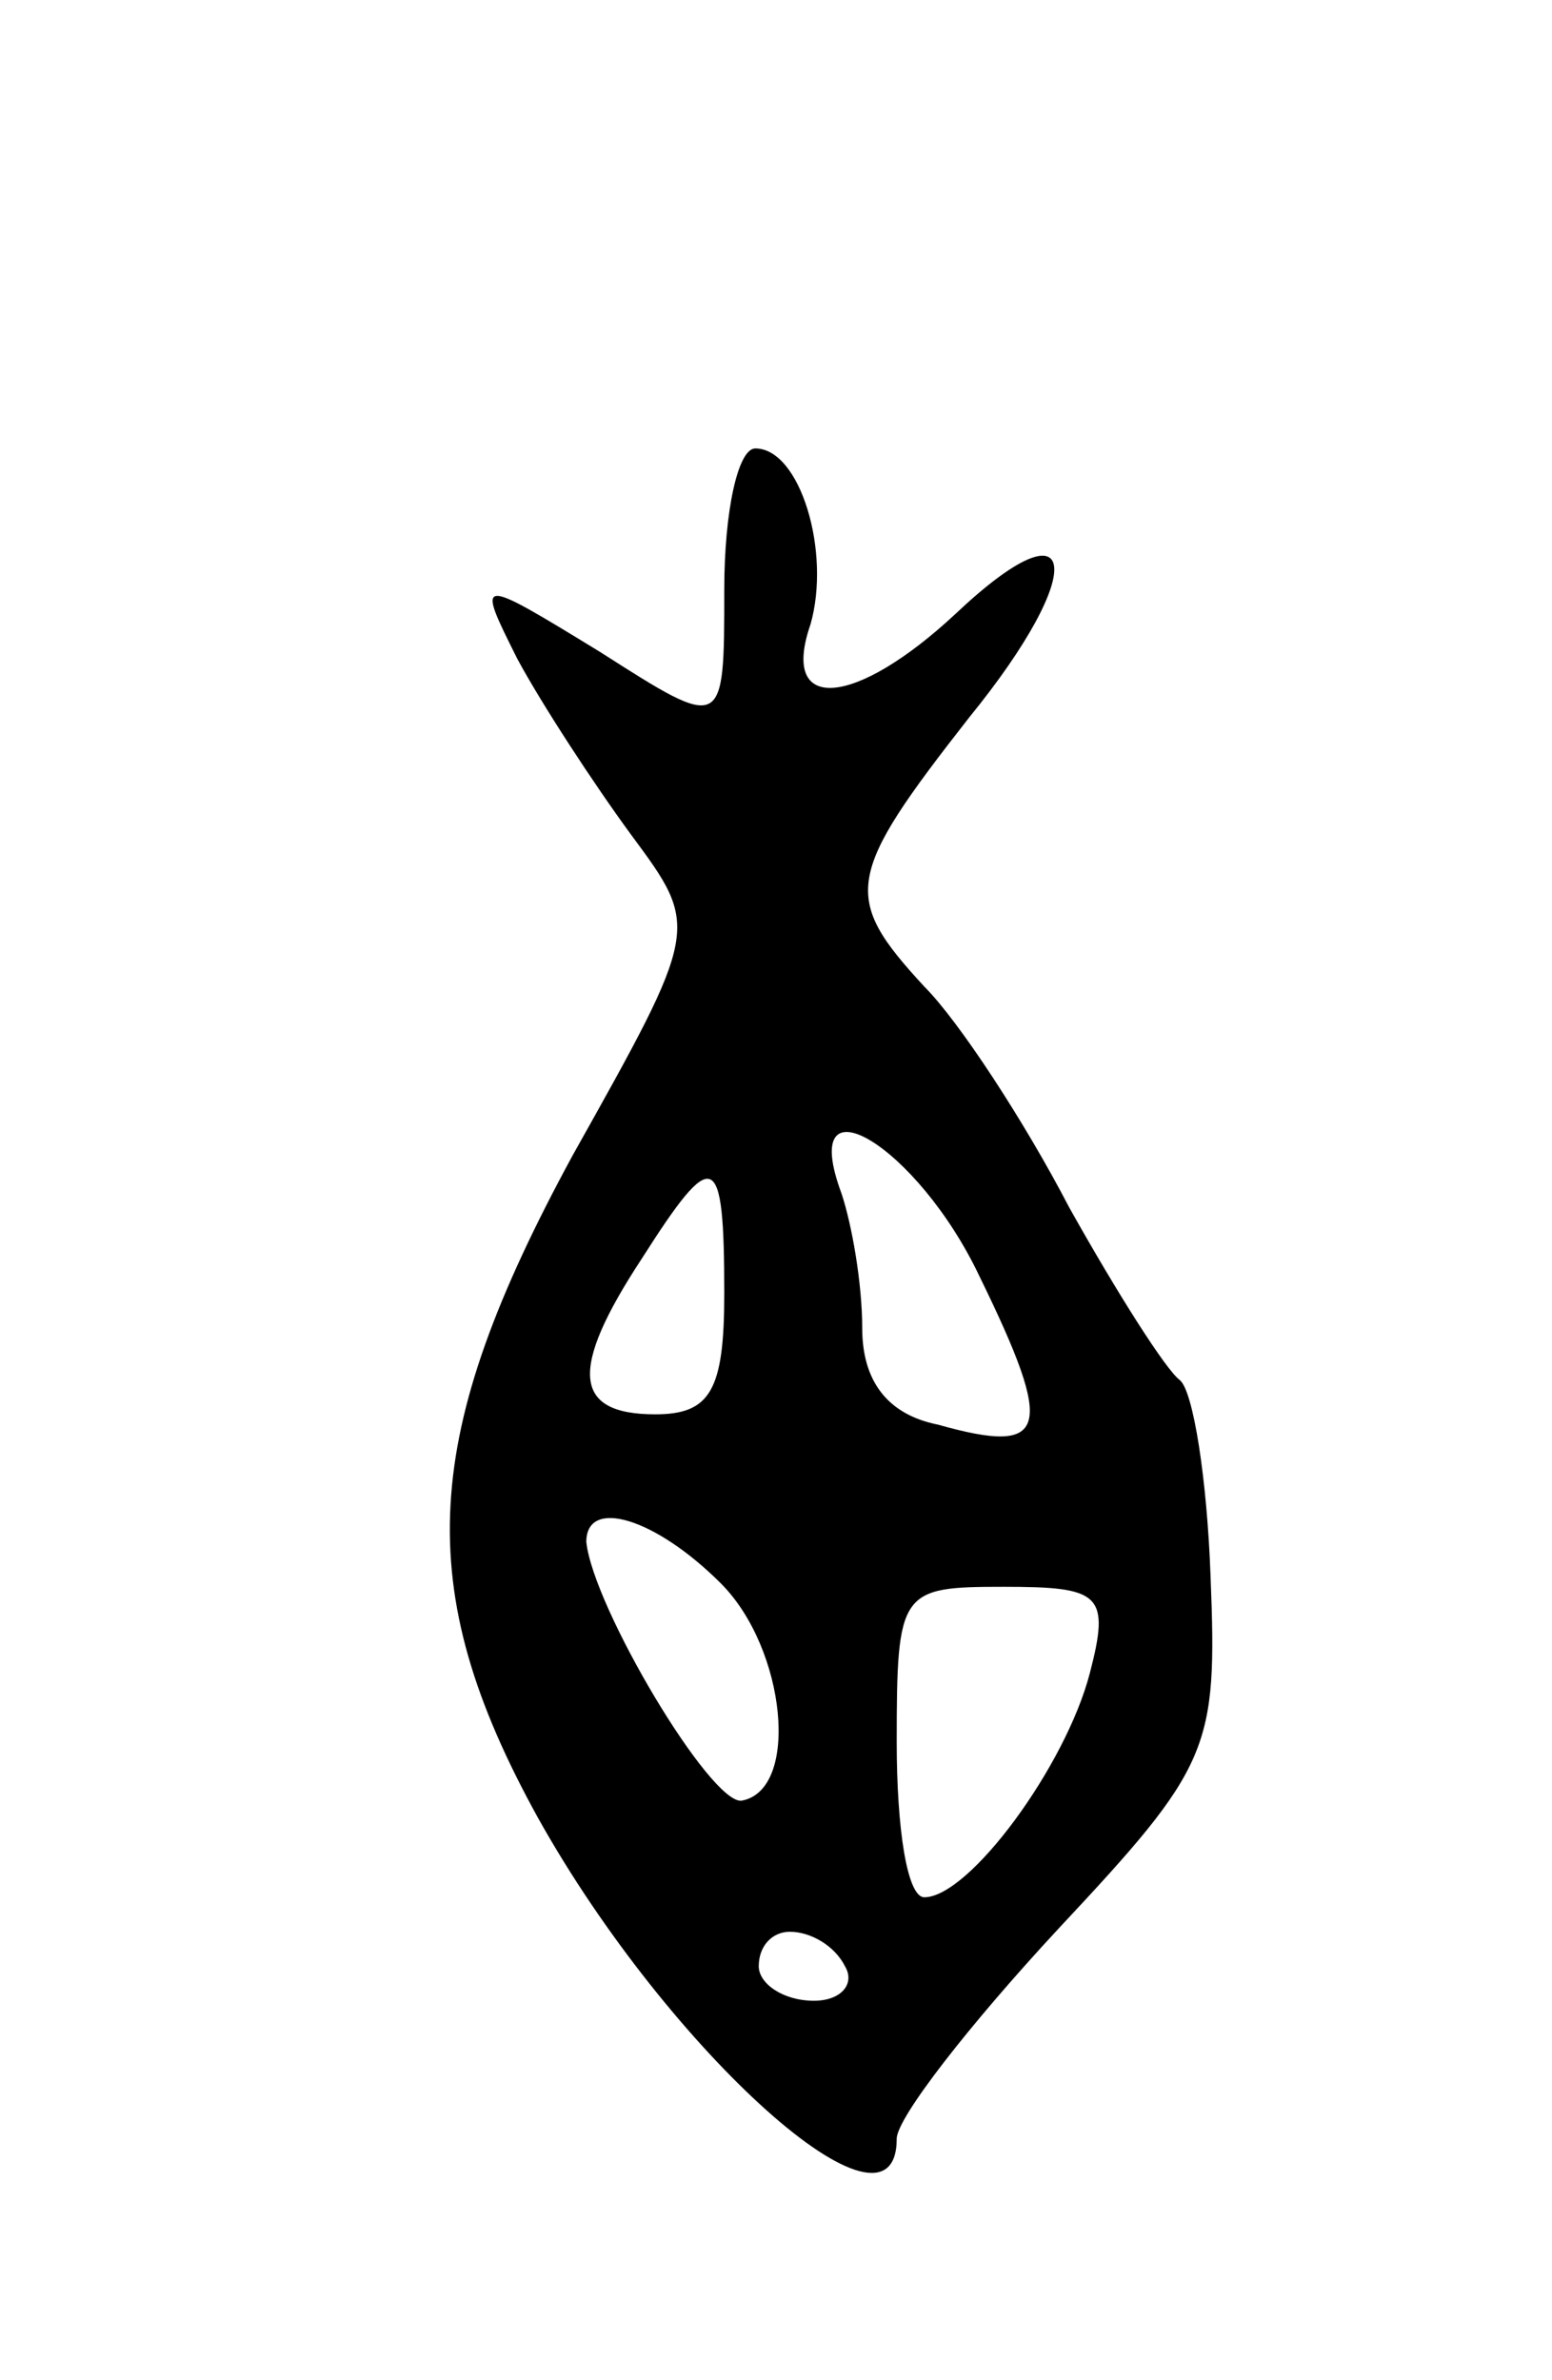 <svg version="1.0" xmlns="http://www.w3.org/2000/svg"
 width="45pt" height="69pt" viewBox="0 0 45 69"
 preserveAspectRatio="xMidYMid meet">
<g transform="translate(0,69) scale(0.1,-0.1)"
fill="#000000" stroke="none">
<path d="M210 519 c0 -41 0 -41 -36 -18 -36 22 -36 22 -24 -2 7 -13 22 -36 33
-51 20 -27 20 -27 -17 -93 -44 -81 -47 -125 -10 -192 38 -68 104 -127 104 -93
0 6 21 33 47 61 44 47 46 52 44 102 -1 28 -5 54 -9 57 -4 3 -18 25 -32 50 -13
25 -32 54 -42 64 -24 26 -23 32 13 78 35 43 32 64 -4 30 -29 -27 -51 -29 -42
-3 6 21 -3 51 -16 51 -5 0 -9 -18 -9 -41z m74 -199 c22 -45 20 -52 -12 -43
-15 3 -22 13 -22 28 0 13 -3 30 -6 39 -13 35 22 14 40 -24z m-74 -5 c0 -28 -4
-35 -20 -35 -24 0 -25 13 -4 45 21 33 24 32 24 -10z m-1 -84 c19 -19 23 -60 6
-63 -9 -1 -43 56 -45 75 0 13 20 7 39 -12z m107 -26 c-7 -27 -35 -65 -48 -65
-5 0 -8 20 -8 45 0 44 1 45 31 45 28 0 31 -2 25 -25z m-71 -85 c3 -5 -1 -10
-9 -10 -9 0 -16 5 -16 10 0 6 4 10 9 10 6 0 13 -4 16 -10z"/>
</g>
</svg>
